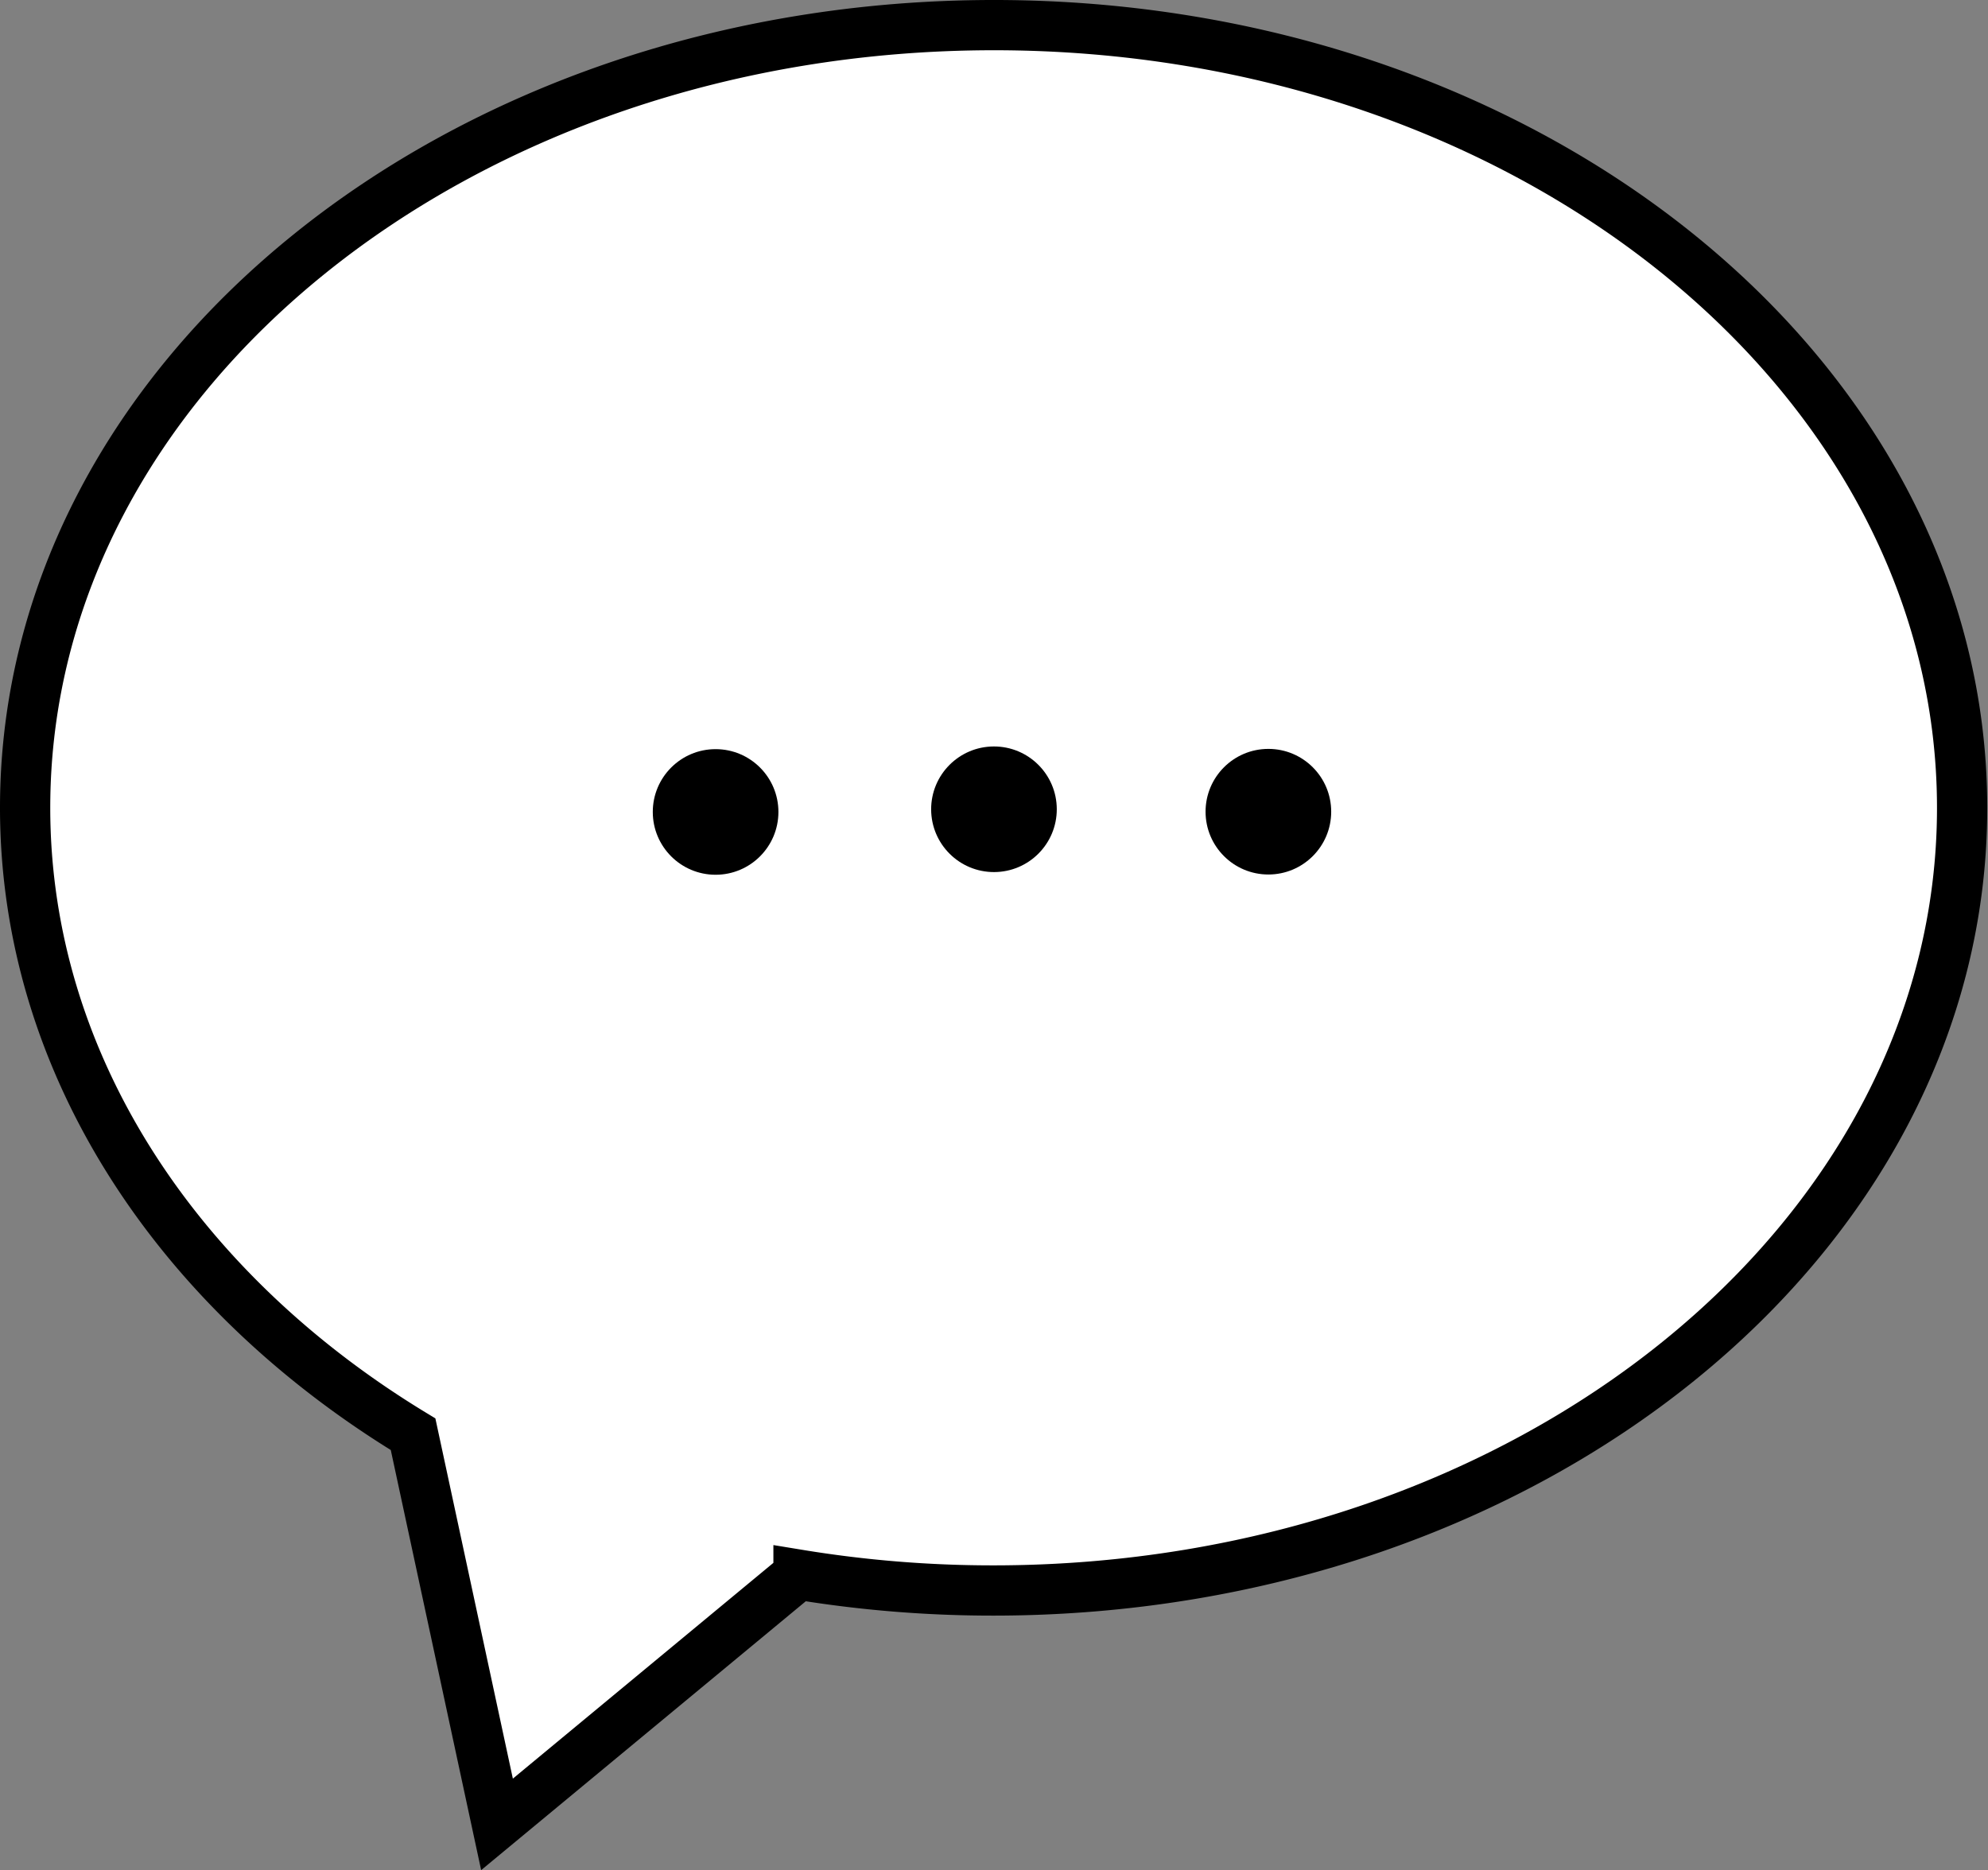 <svg xmlns="http://www.w3.org/2000/svg" viewBox="0 0 79.12 74.44"><rect x="0" y="0" width="79.12" height="74.44" fill="#808080" stroke="none"/><defs><style>.cls-1{fill:#fff;stroke:#000;stroke-miterlimit:10;stroke-width:2px;}</style></defs><title>Asset 1asd</title><g id="Layer_2" data-name="Layer 2"><g id="OBJECTS"><path class="cls-1" d="M39.56,1C18.26,1,1,14.95,1,32.15,1,42.35,7.07,51.4,16.44,57.09l3.34,15.53,12-9.94a47.65,47.65,0,0,0,7.75.63c21.3,0,38.56-13.95,38.56-31.15S60.86,1,39.56,1Z"/><circle cx="50.56" cy="32.19" r="2.5" transform="matrix(1, 0, 0, 1, -0.08, 0.12)"/><circle cx="39.56" cy="32.22" r="2.5" transform="translate(-0.08 0.09) rotate(-0.14)"/><circle cx="28.56" cy="32.25" r="2.5" transform="matrix(1, 0, 0, 1, -0.08, 0.07)"/></g></g></svg>